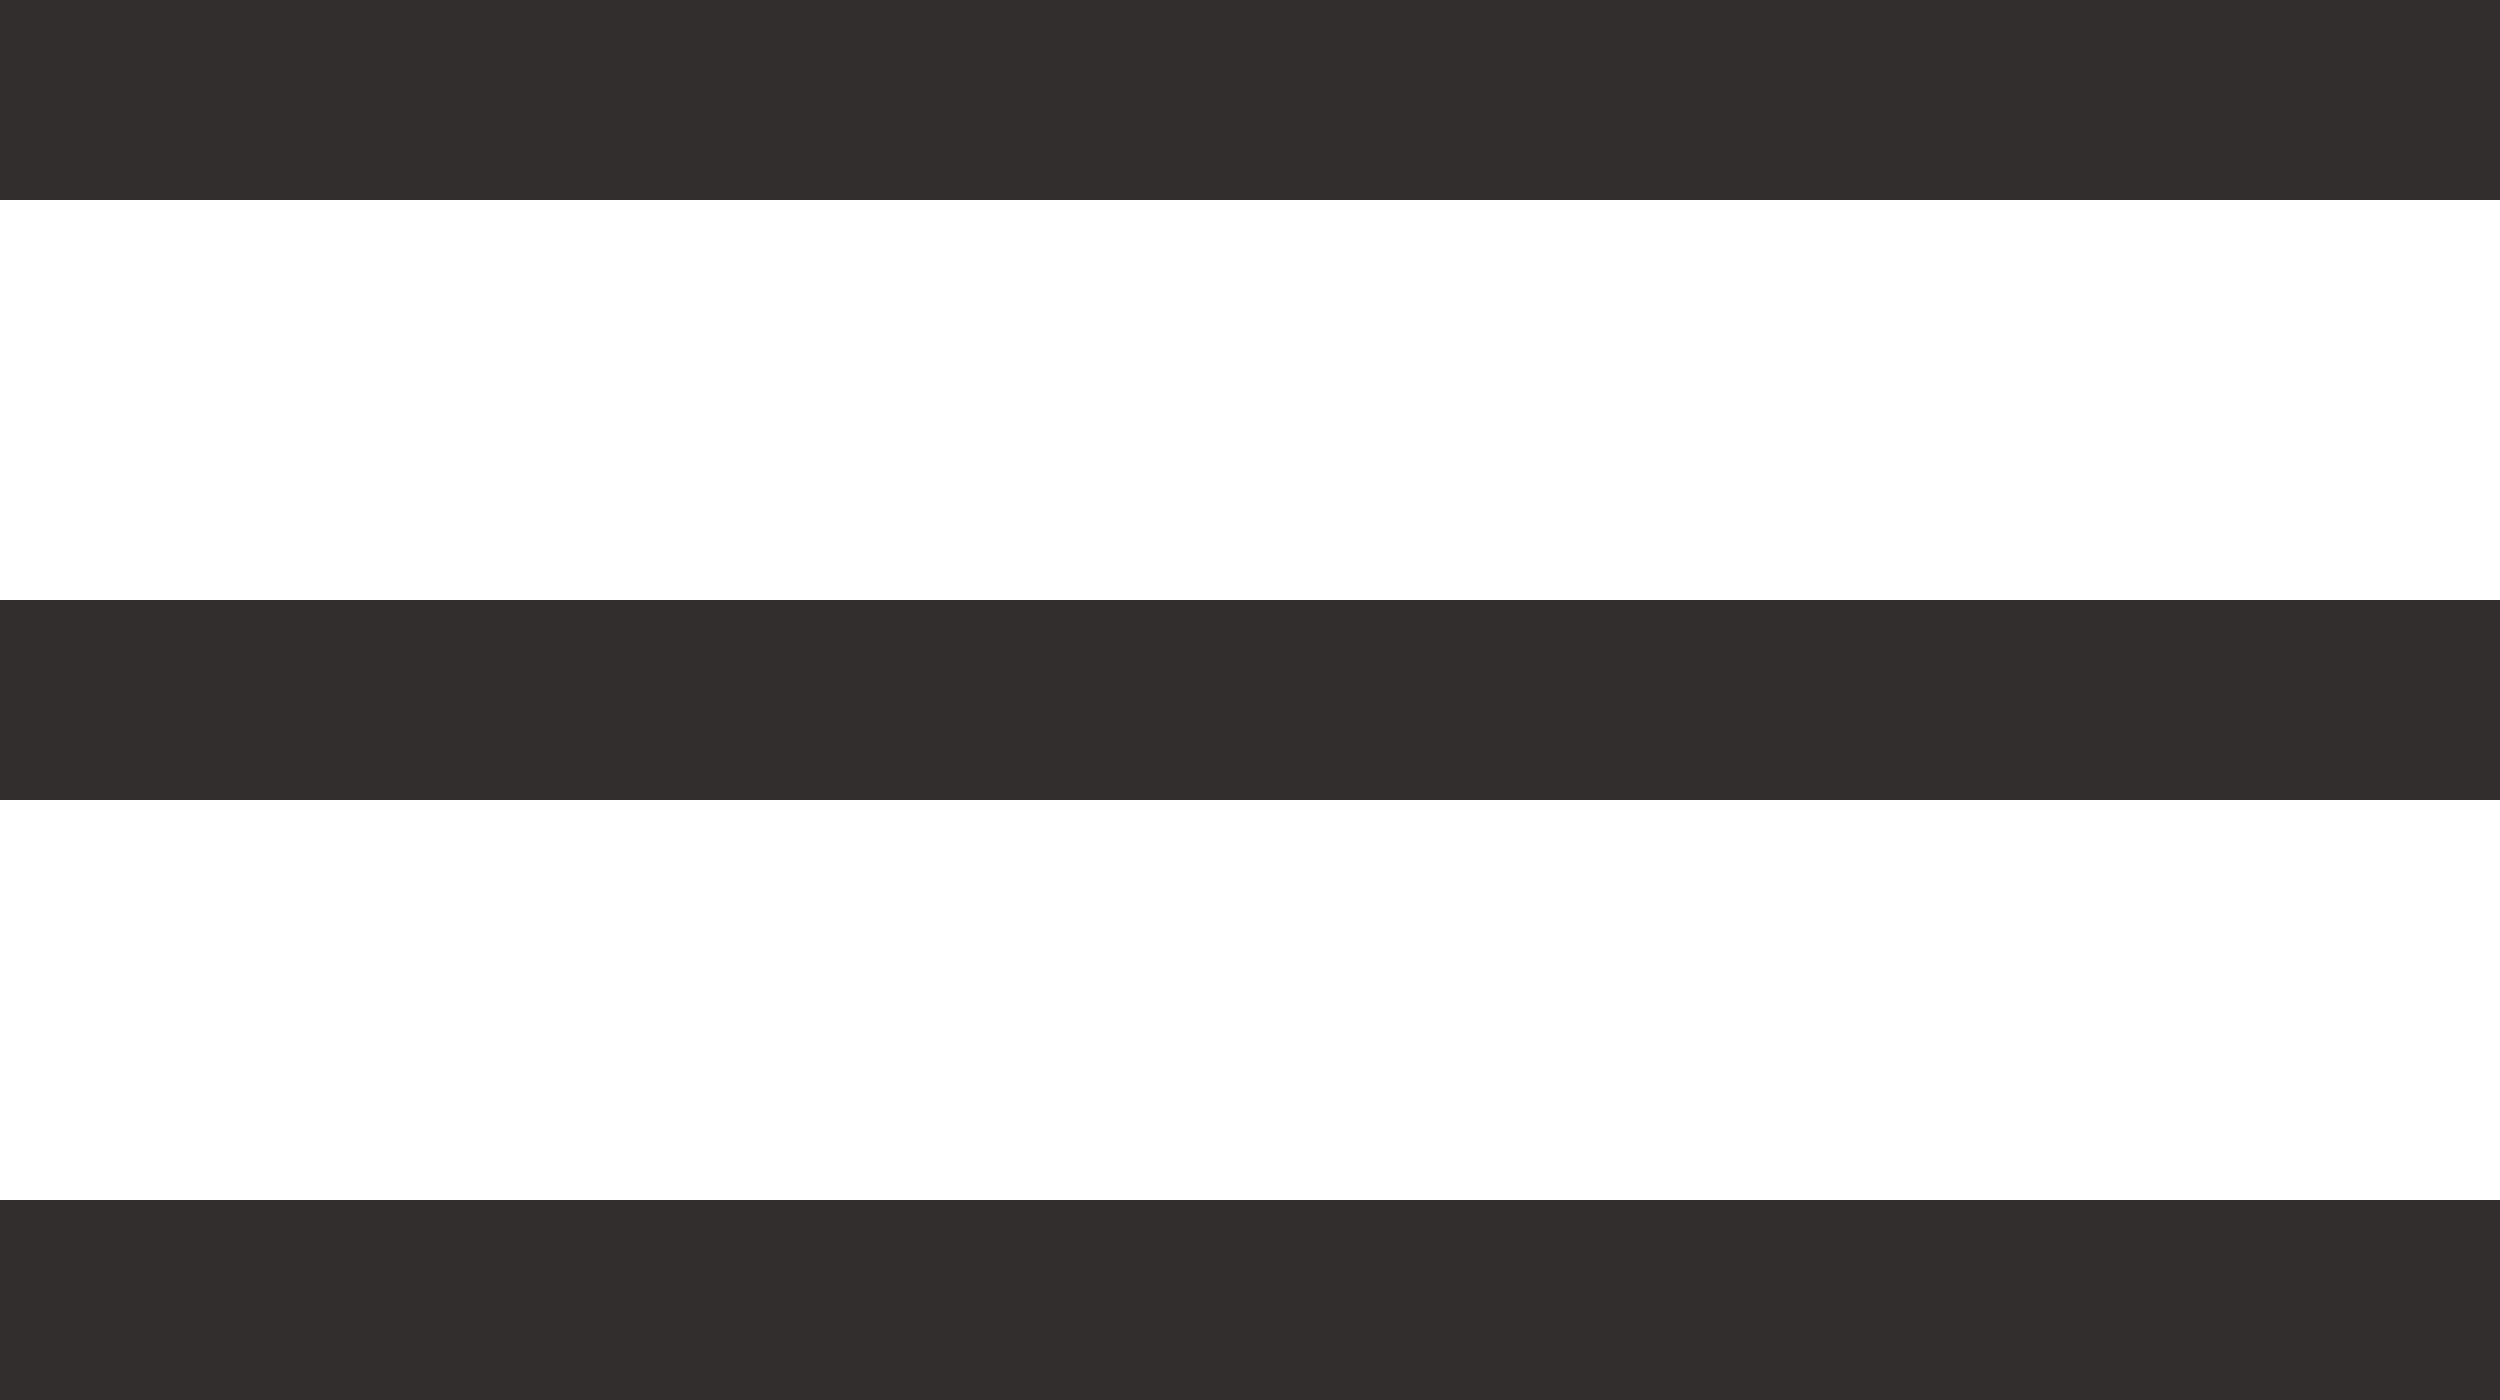 <svg id="menu" xmlns="http://www.w3.org/2000/svg" width="50" height="28" viewBox="0 0 50 28">
<defs>
    <style>
      .cls-1 {
        fill: #322e2e;
      }
    </style>
  </defs>
  <rect id="長方形_18" data-name="長方形 18" class="cls-1" width="50" height="4"/>
  <rect id="長方形_18-2" data-name="長方形 18" class="cls-1" y="12" width="50" height="4"/>
  <rect id="長方形_18-3" data-name="長方形 18" class="cls-1" y="24" width="50" height="4"/>
</svg>
